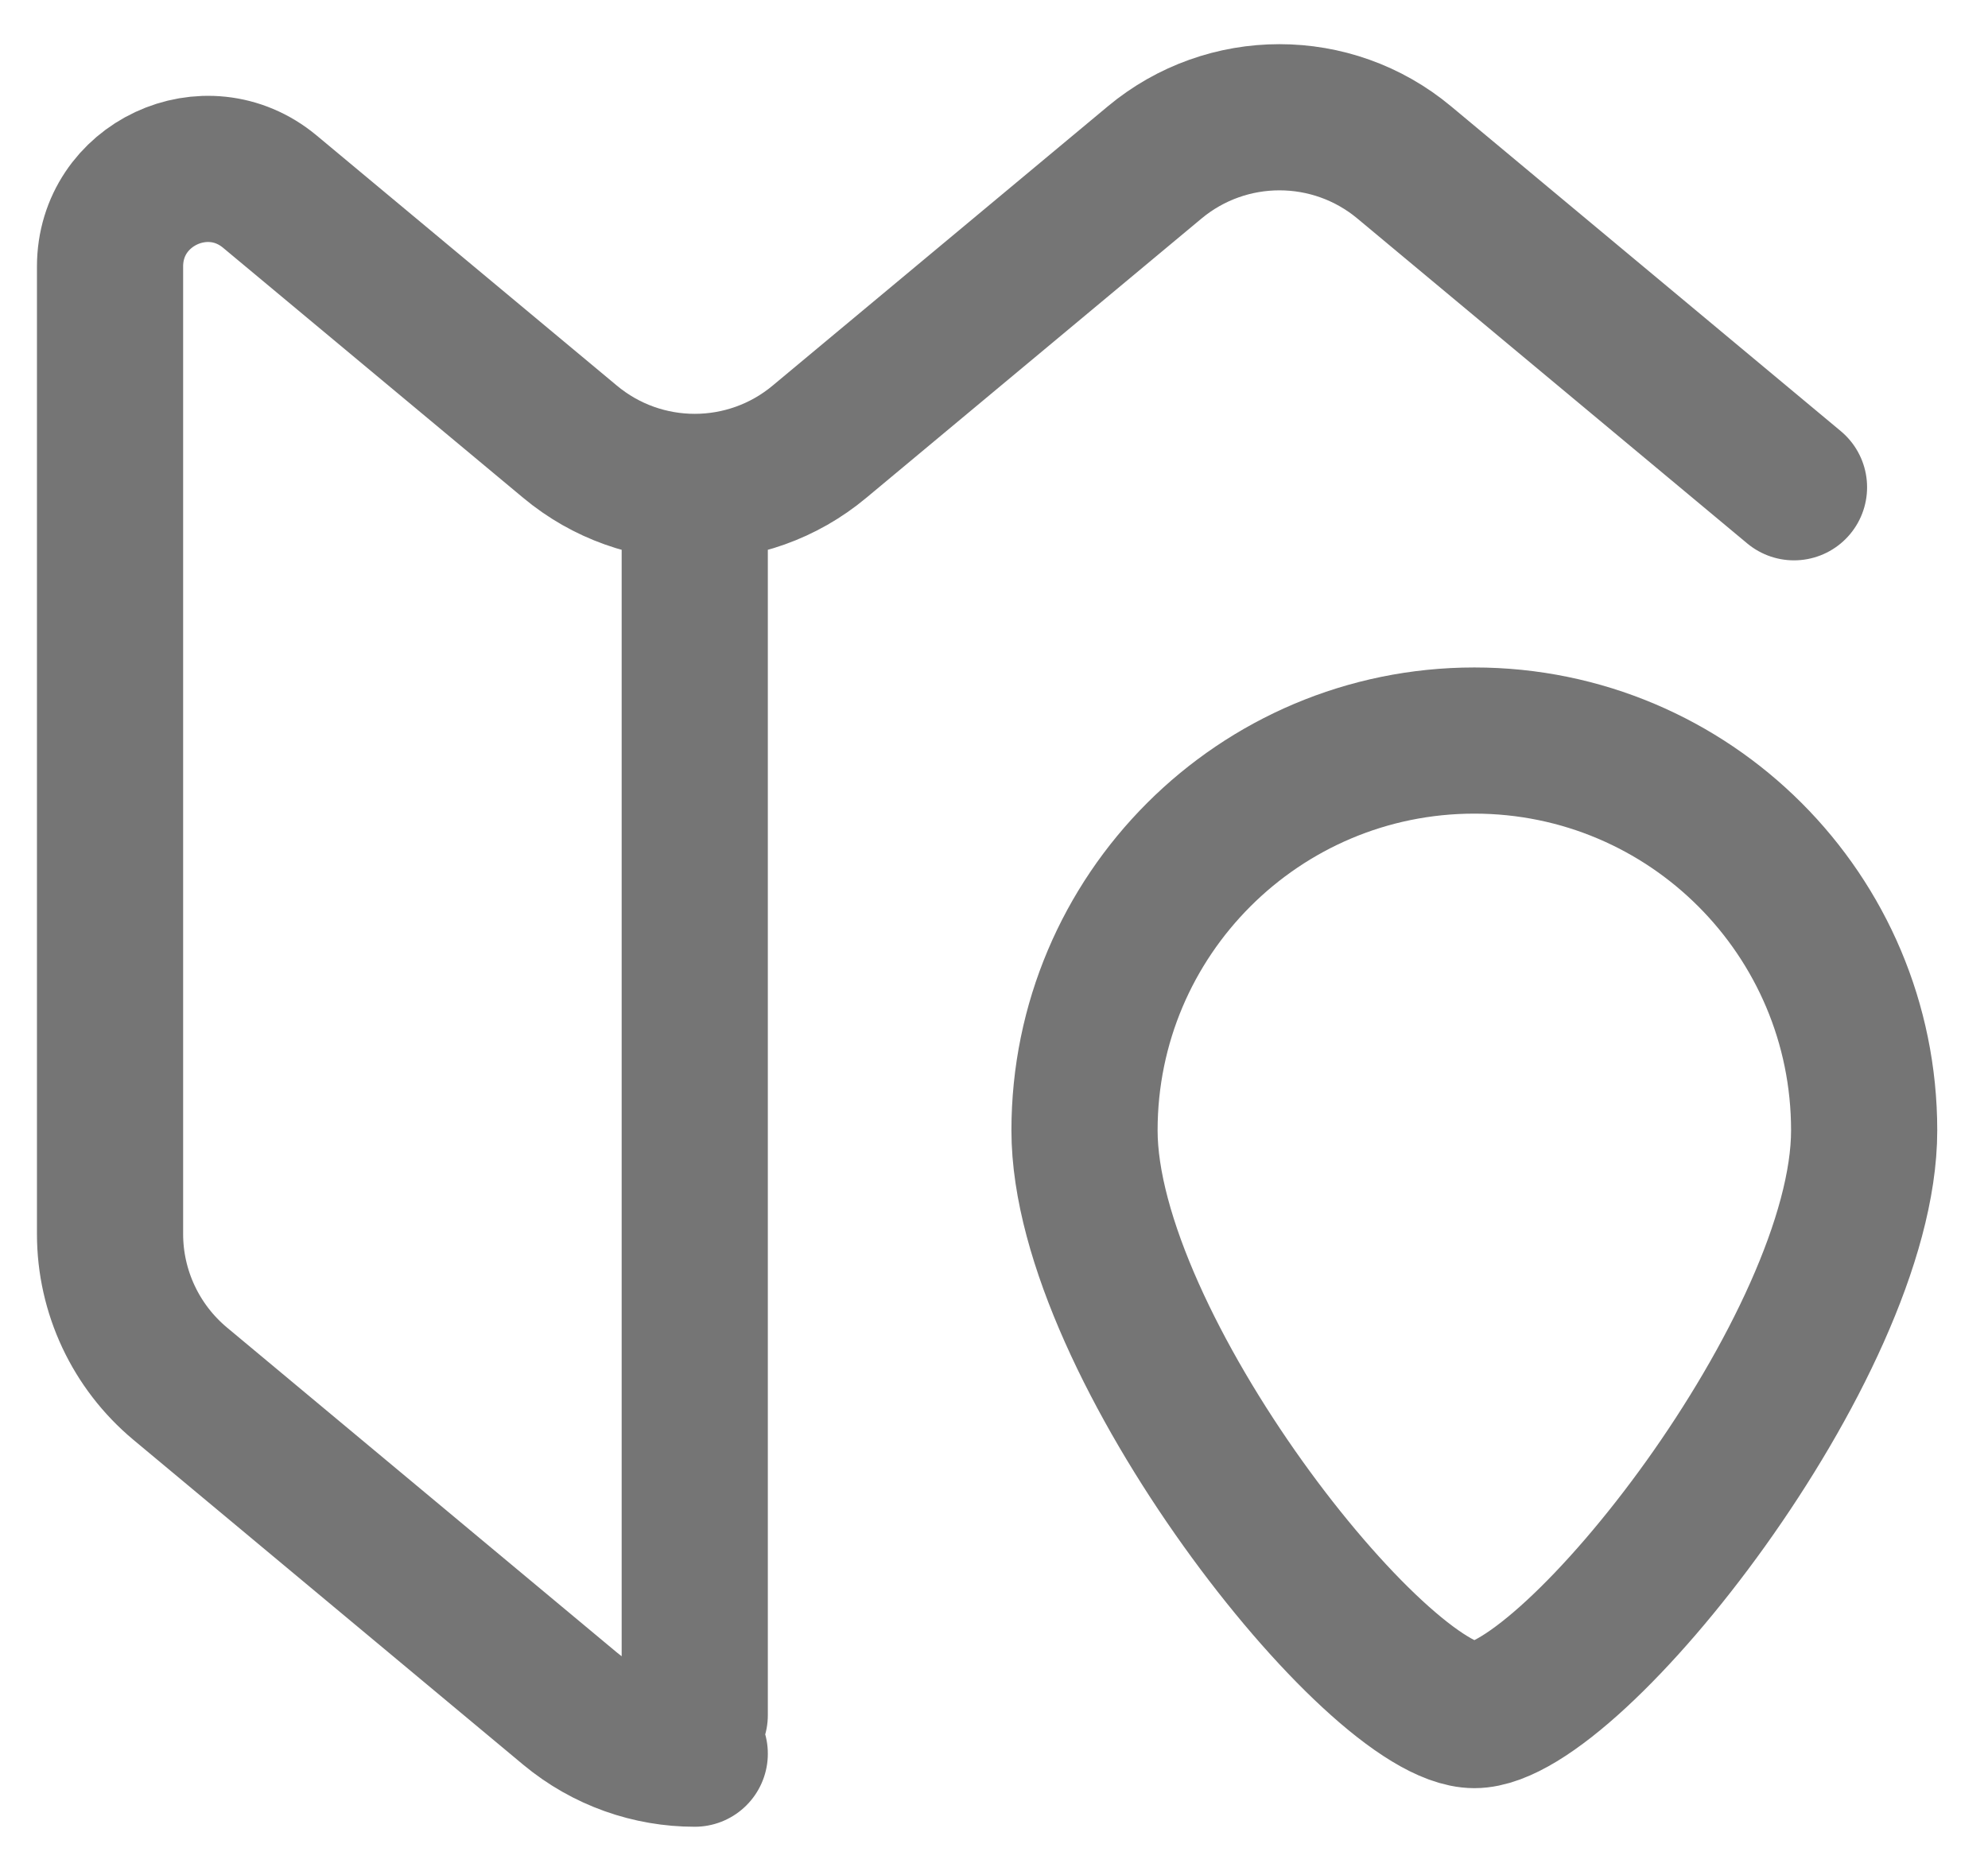 <svg width="17" height="16" viewBox="0 0 17 16" fill="none" xmlns="http://www.w3.org/2000/svg">
<path d="M15.341 4.167L12.008 1.389C11.39 0.874 10.492 0.874 9.874 1.389L7.008 3.777C6.39 4.293 5.492 4.293 4.874 3.777L2.308 1.639C1.765 1.187 0.941 1.573 0.941 2.279V10.553C0.941 11.047 1.161 11.516 1.541 11.833L4.874 14.611C5.183 14.868 5.562 14.997 5.941 14.997M5.941 4.667V14.667M15.941 9.667C15.941 11.508 13.441 14.667 12.608 14.667C11.774 14.667 9.274 11.508 9.274 9.667C9.274 7.826 10.767 6.333 12.608 6.333C14.449 6.333 15.941 7.826 15.941 9.667Z" stroke="#757575" stroke-width="1.25" stroke-linecap="round"/>
</svg>

